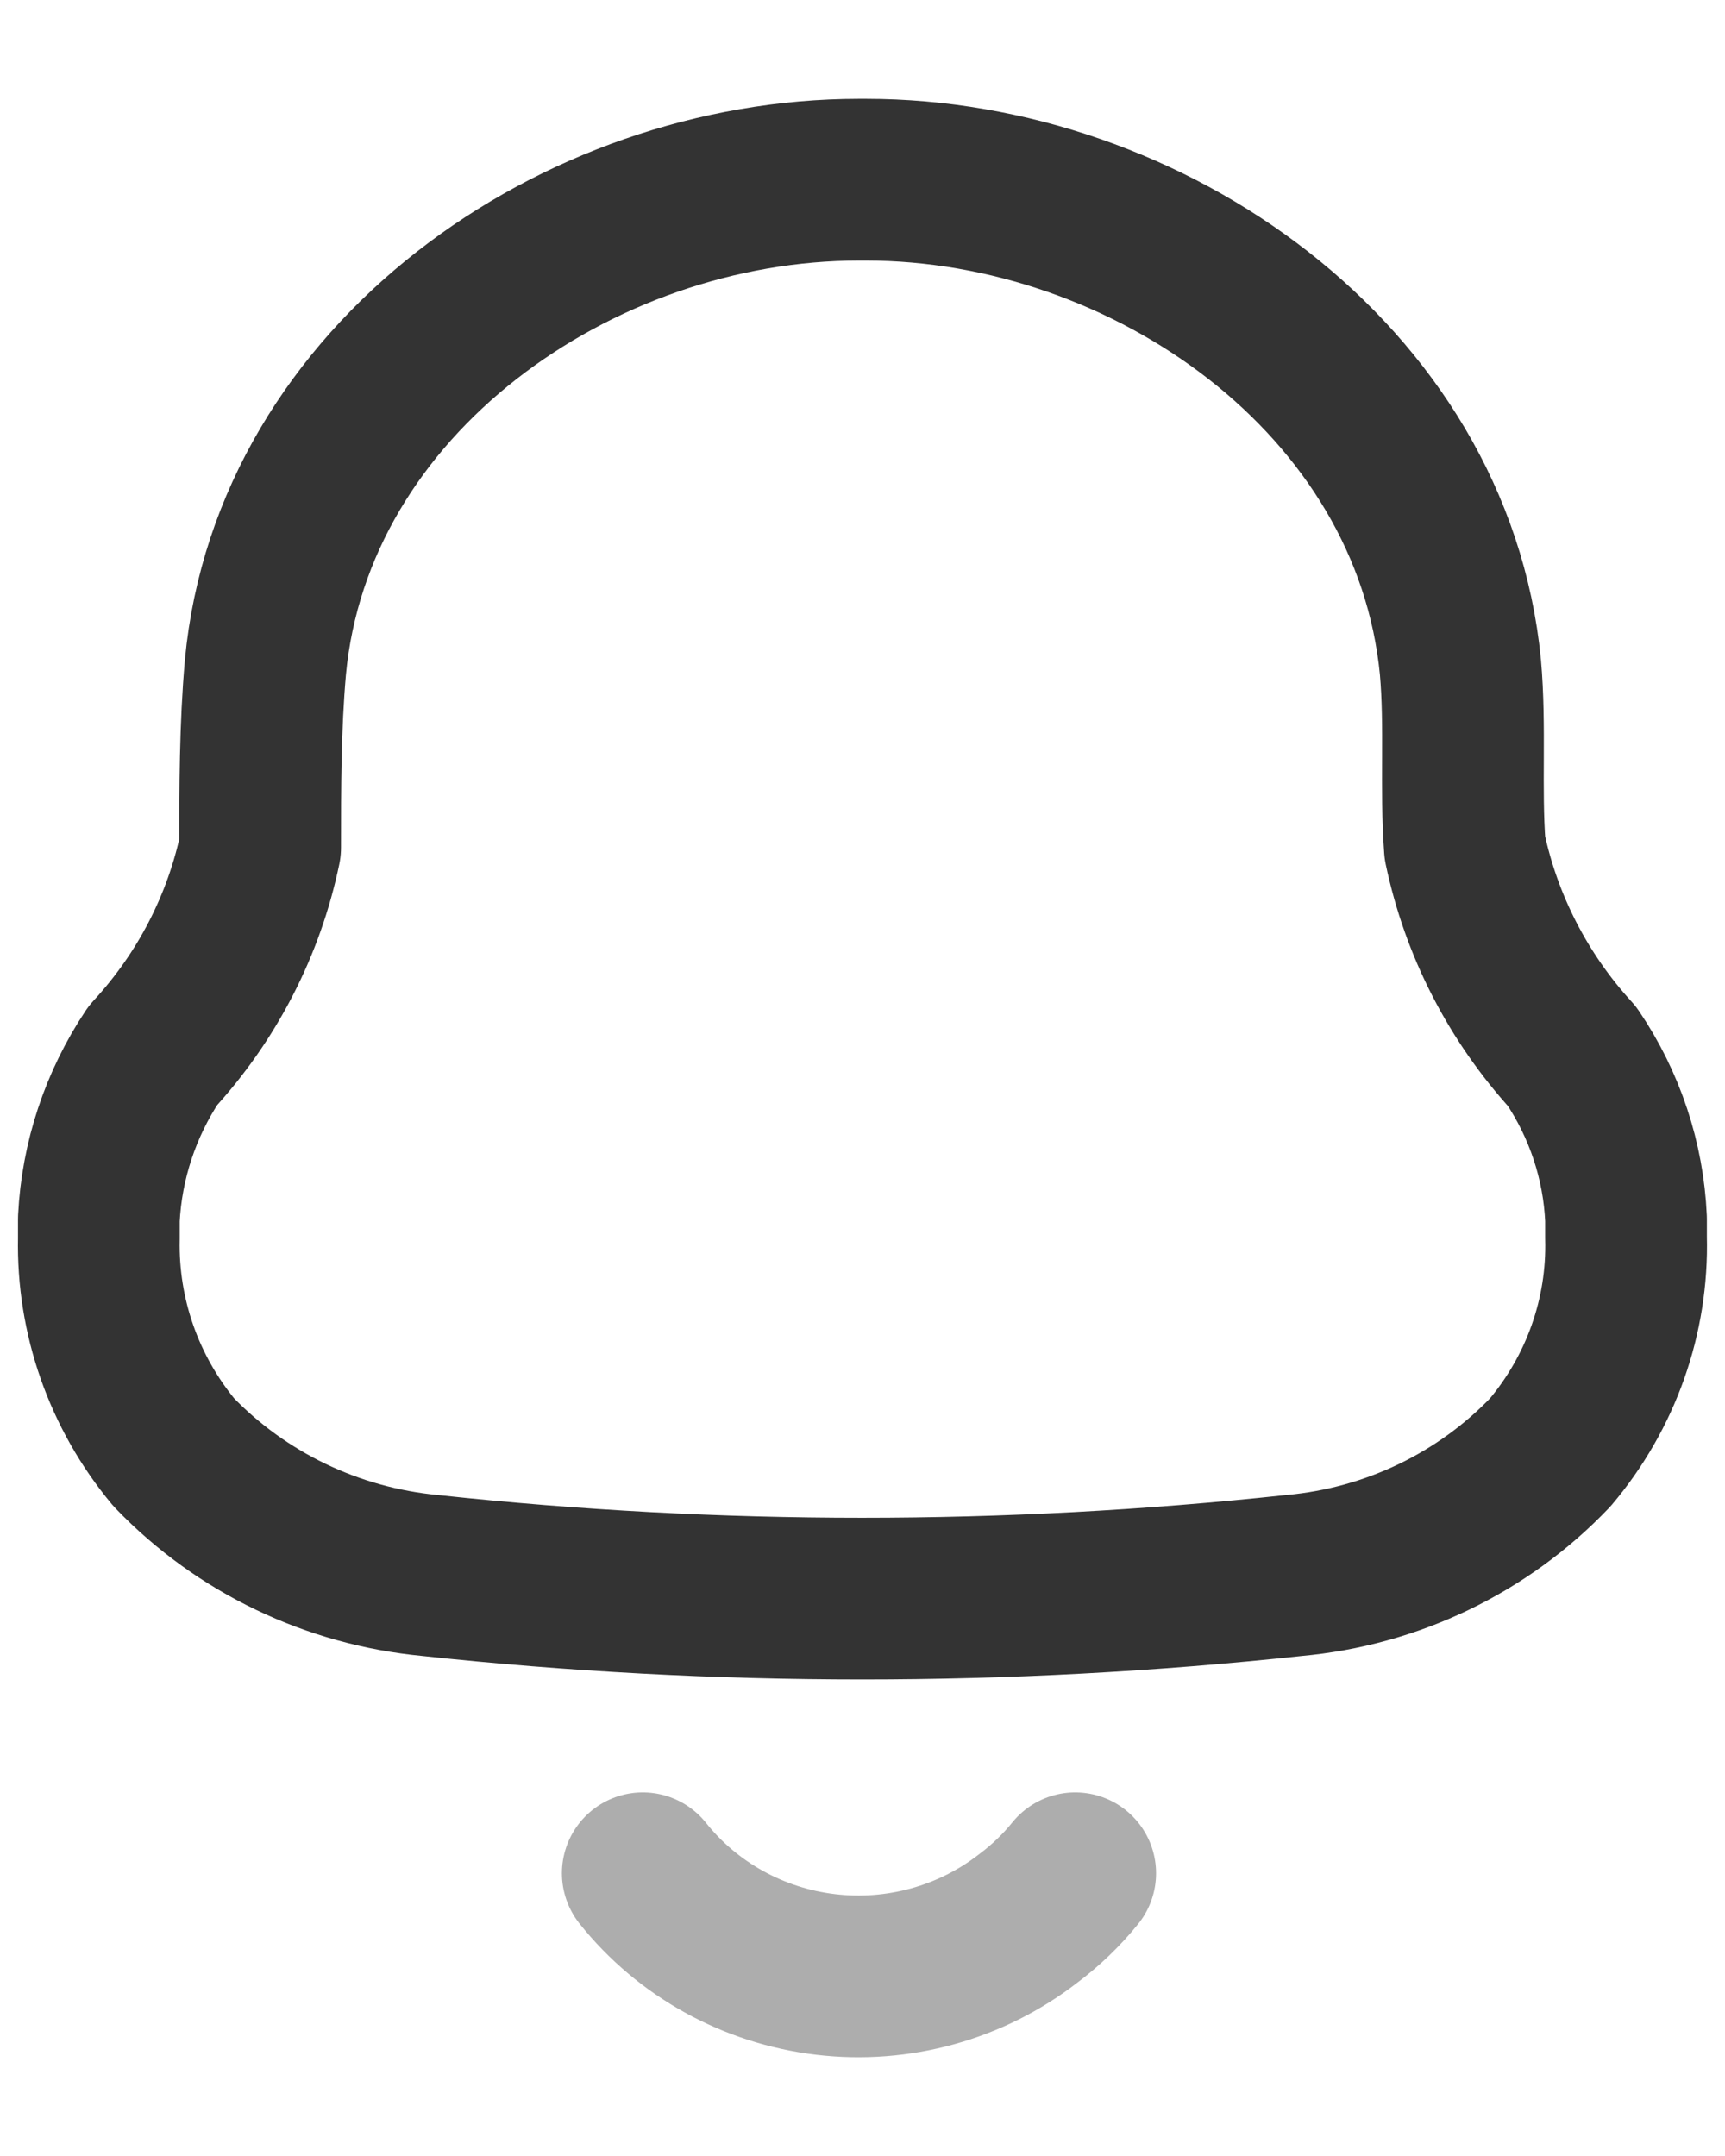 <svg width="16" height="20" viewBox="0 0 16 20" fill="none" xmlns="http://www.w3.org/2000/svg">
<path fill-rule="evenodd" clip-rule="evenodd" d="M0.917 11.489V11.307C0.944 10.767 1.117 10.244 1.419 9.791C1.92 9.248 2.264 8.582 2.413 7.863C2.413 7.308 2.413 6.745 2.462 6.189C2.712 3.515 5.356 1.667 7.968 1.667H8.032C10.644 1.667 13.287 3.515 13.546 6.189C13.595 6.745 13.546 7.308 13.587 7.863C13.738 8.584 14.081 9.252 14.581 9.799C14.885 10.248 15.058 10.769 15.082 11.307V11.481C15.101 12.207 14.851 12.914 14.379 13.473C13.756 14.126 12.91 14.533 12.002 14.615C9.339 14.901 6.653 14.901 3.99 14.615C3.083 14.529 2.238 14.123 1.613 13.473C1.148 12.914 0.902 12.21 0.917 11.489Z" stroke="#333333" stroke-width="1.5" stroke-linecap="round" stroke-linejoin="round"/>
<path opacity="0.4" d="M5.962 17.377C6.378 17.899 6.989 18.237 7.66 18.316C8.331 18.395 9.006 18.208 9.536 17.797C9.699 17.675 9.846 17.534 9.973 17.377" stroke="#333333" stroke-width="1.5" stroke-linecap="round" stroke-linejoin="round"/>
</svg>
